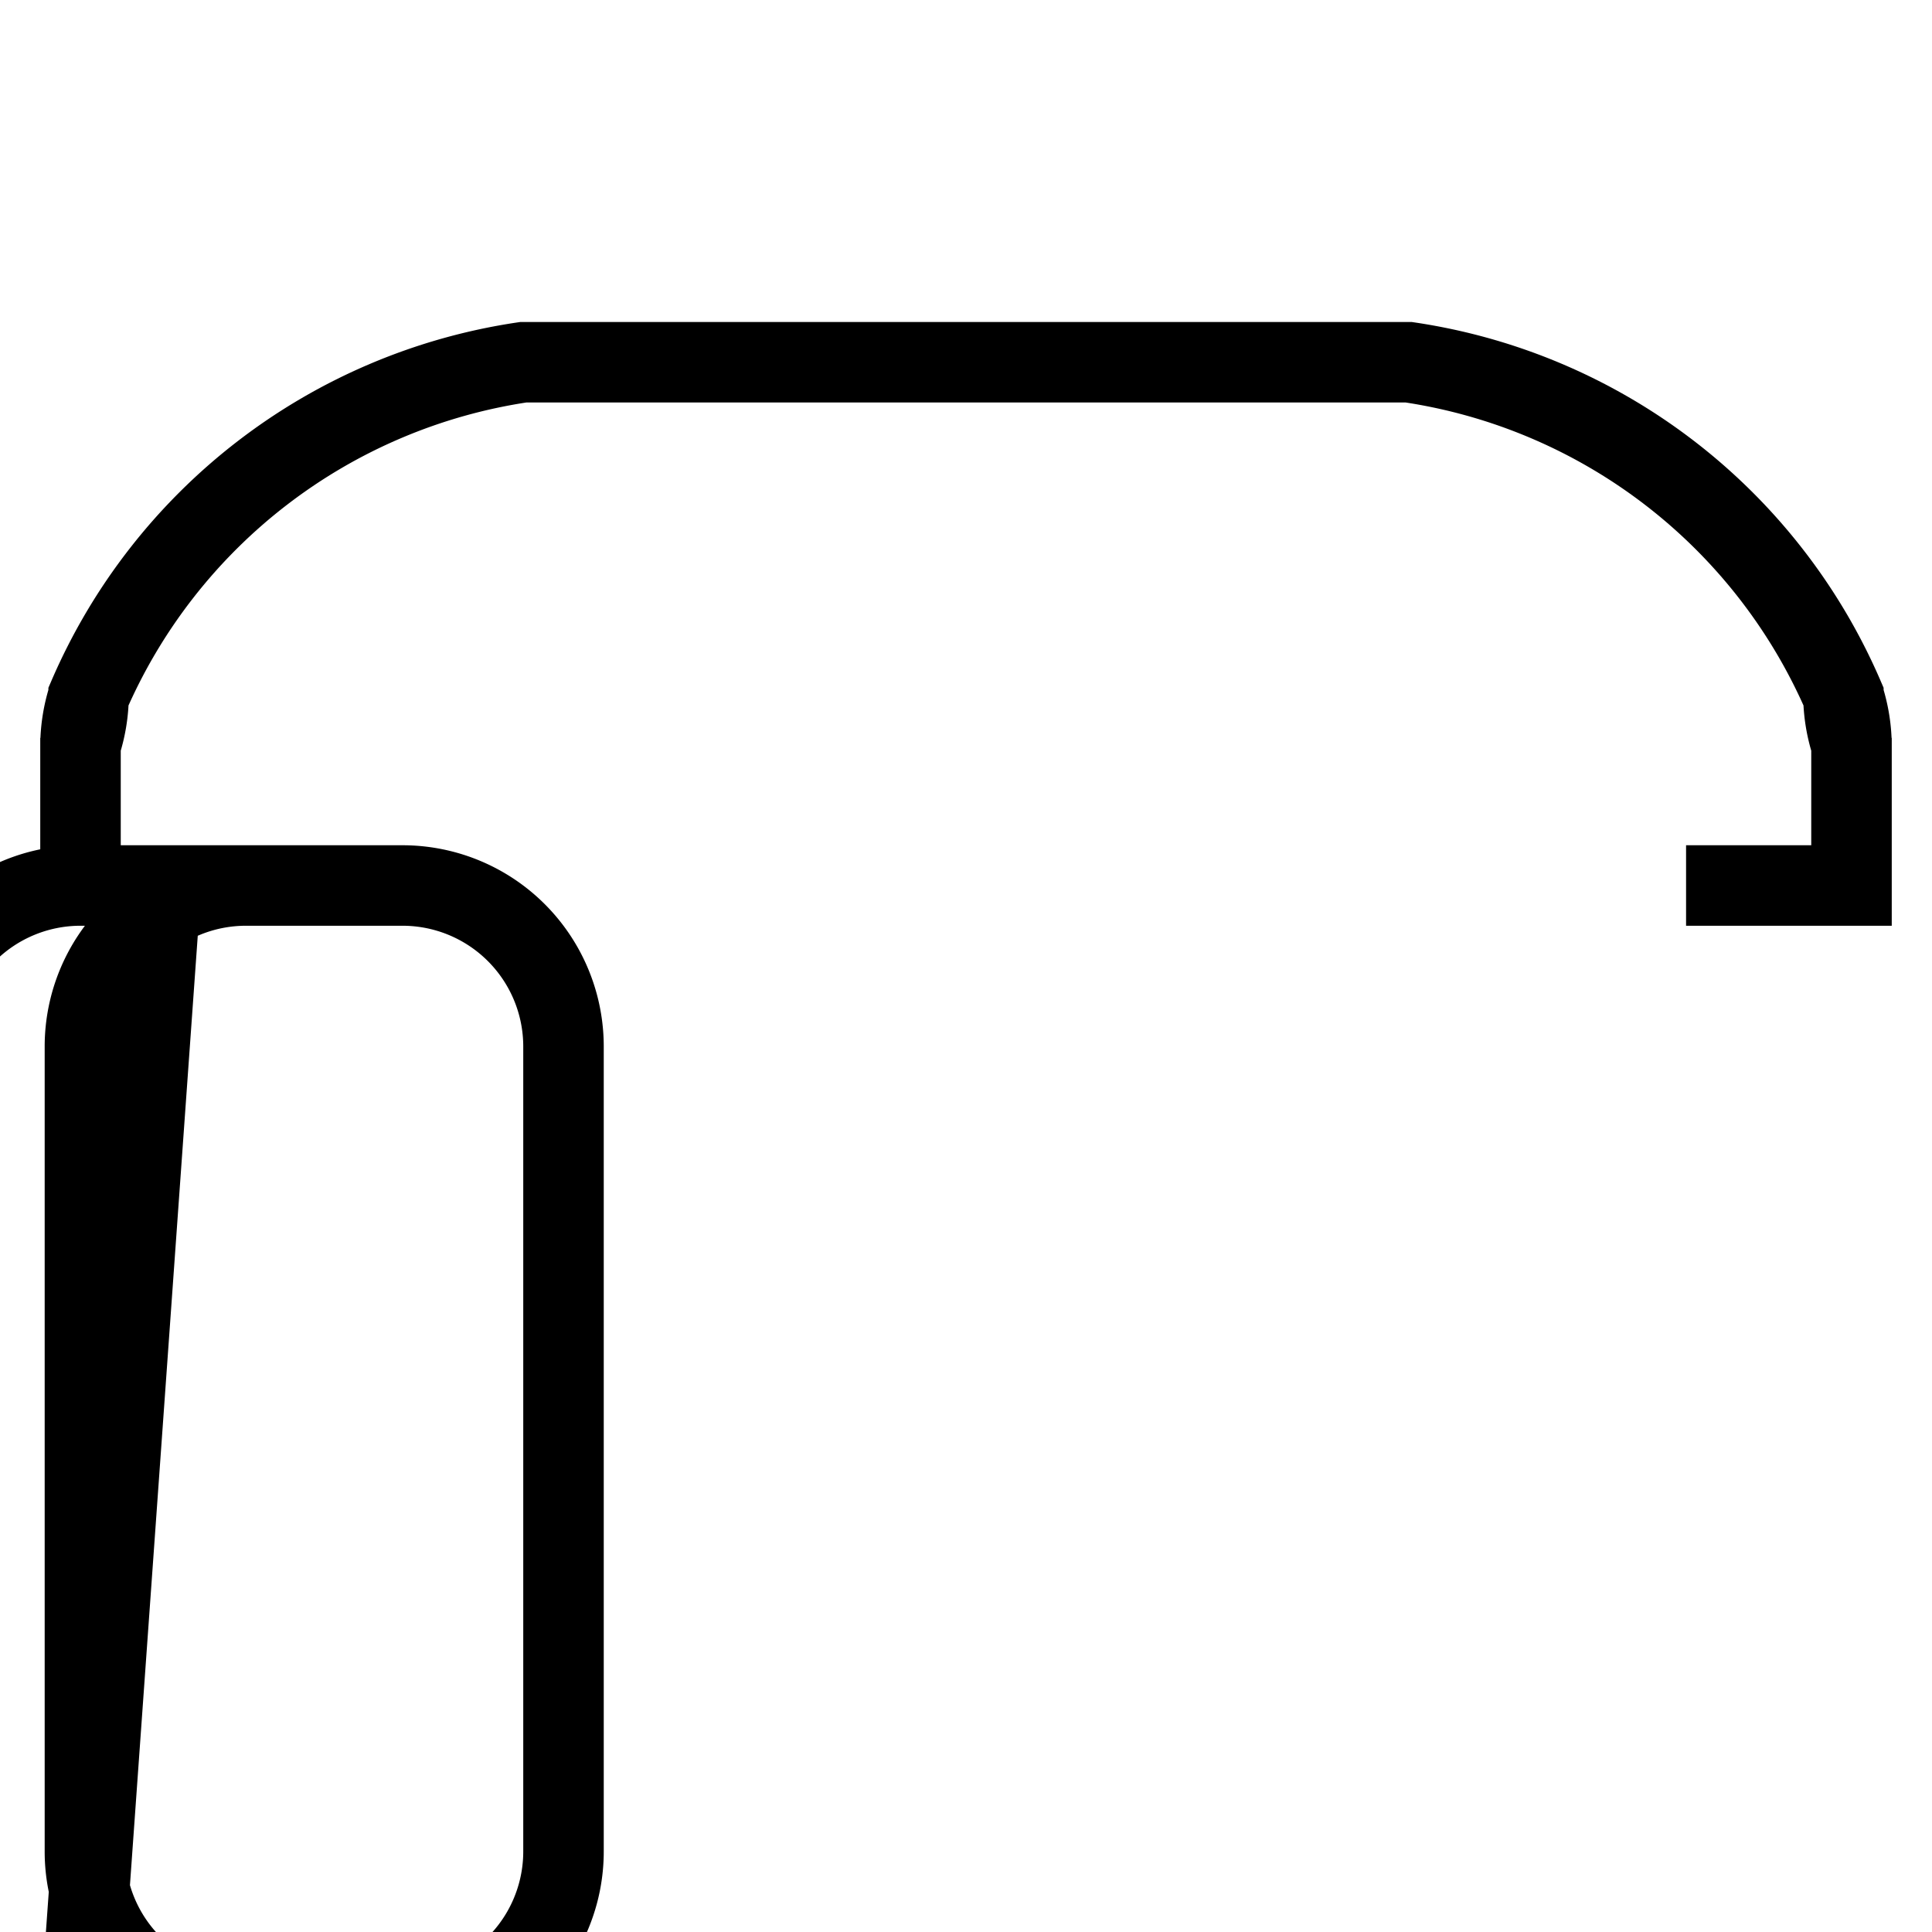 <svg xmlns="http://www.w3.org/2000/svg" fill="none" viewBox="0 0 24 24" stroke="currentColor"><path strokeLinecap="round" strokeLinejoin="round" strokeWidth="2" d="M3.055 11H5a2 2 0 012 2v10a2 2 0 01-2 2H3.055a2 2 0 01-2-2V13a2 2 0 012-2zm0 0H1V9.25a2 2 0 01.1-.6A6.999 6.999 0 016.5 4.5h11A6.999 6.999 0 0122.9 8.65a2 2 0 01.1.6V11h-2.055m-18.945 0H1a2 2 0 00-2 2v10a2 2 0 002 2zm0 0H1V9.25a2 2 0 00.1-.6A6.999 6.999 0 016.5 4.5h11A6.999 6.999 0 0122.9 8.65a2 2 0 00.1.6V11h-2.055"/></svg> 